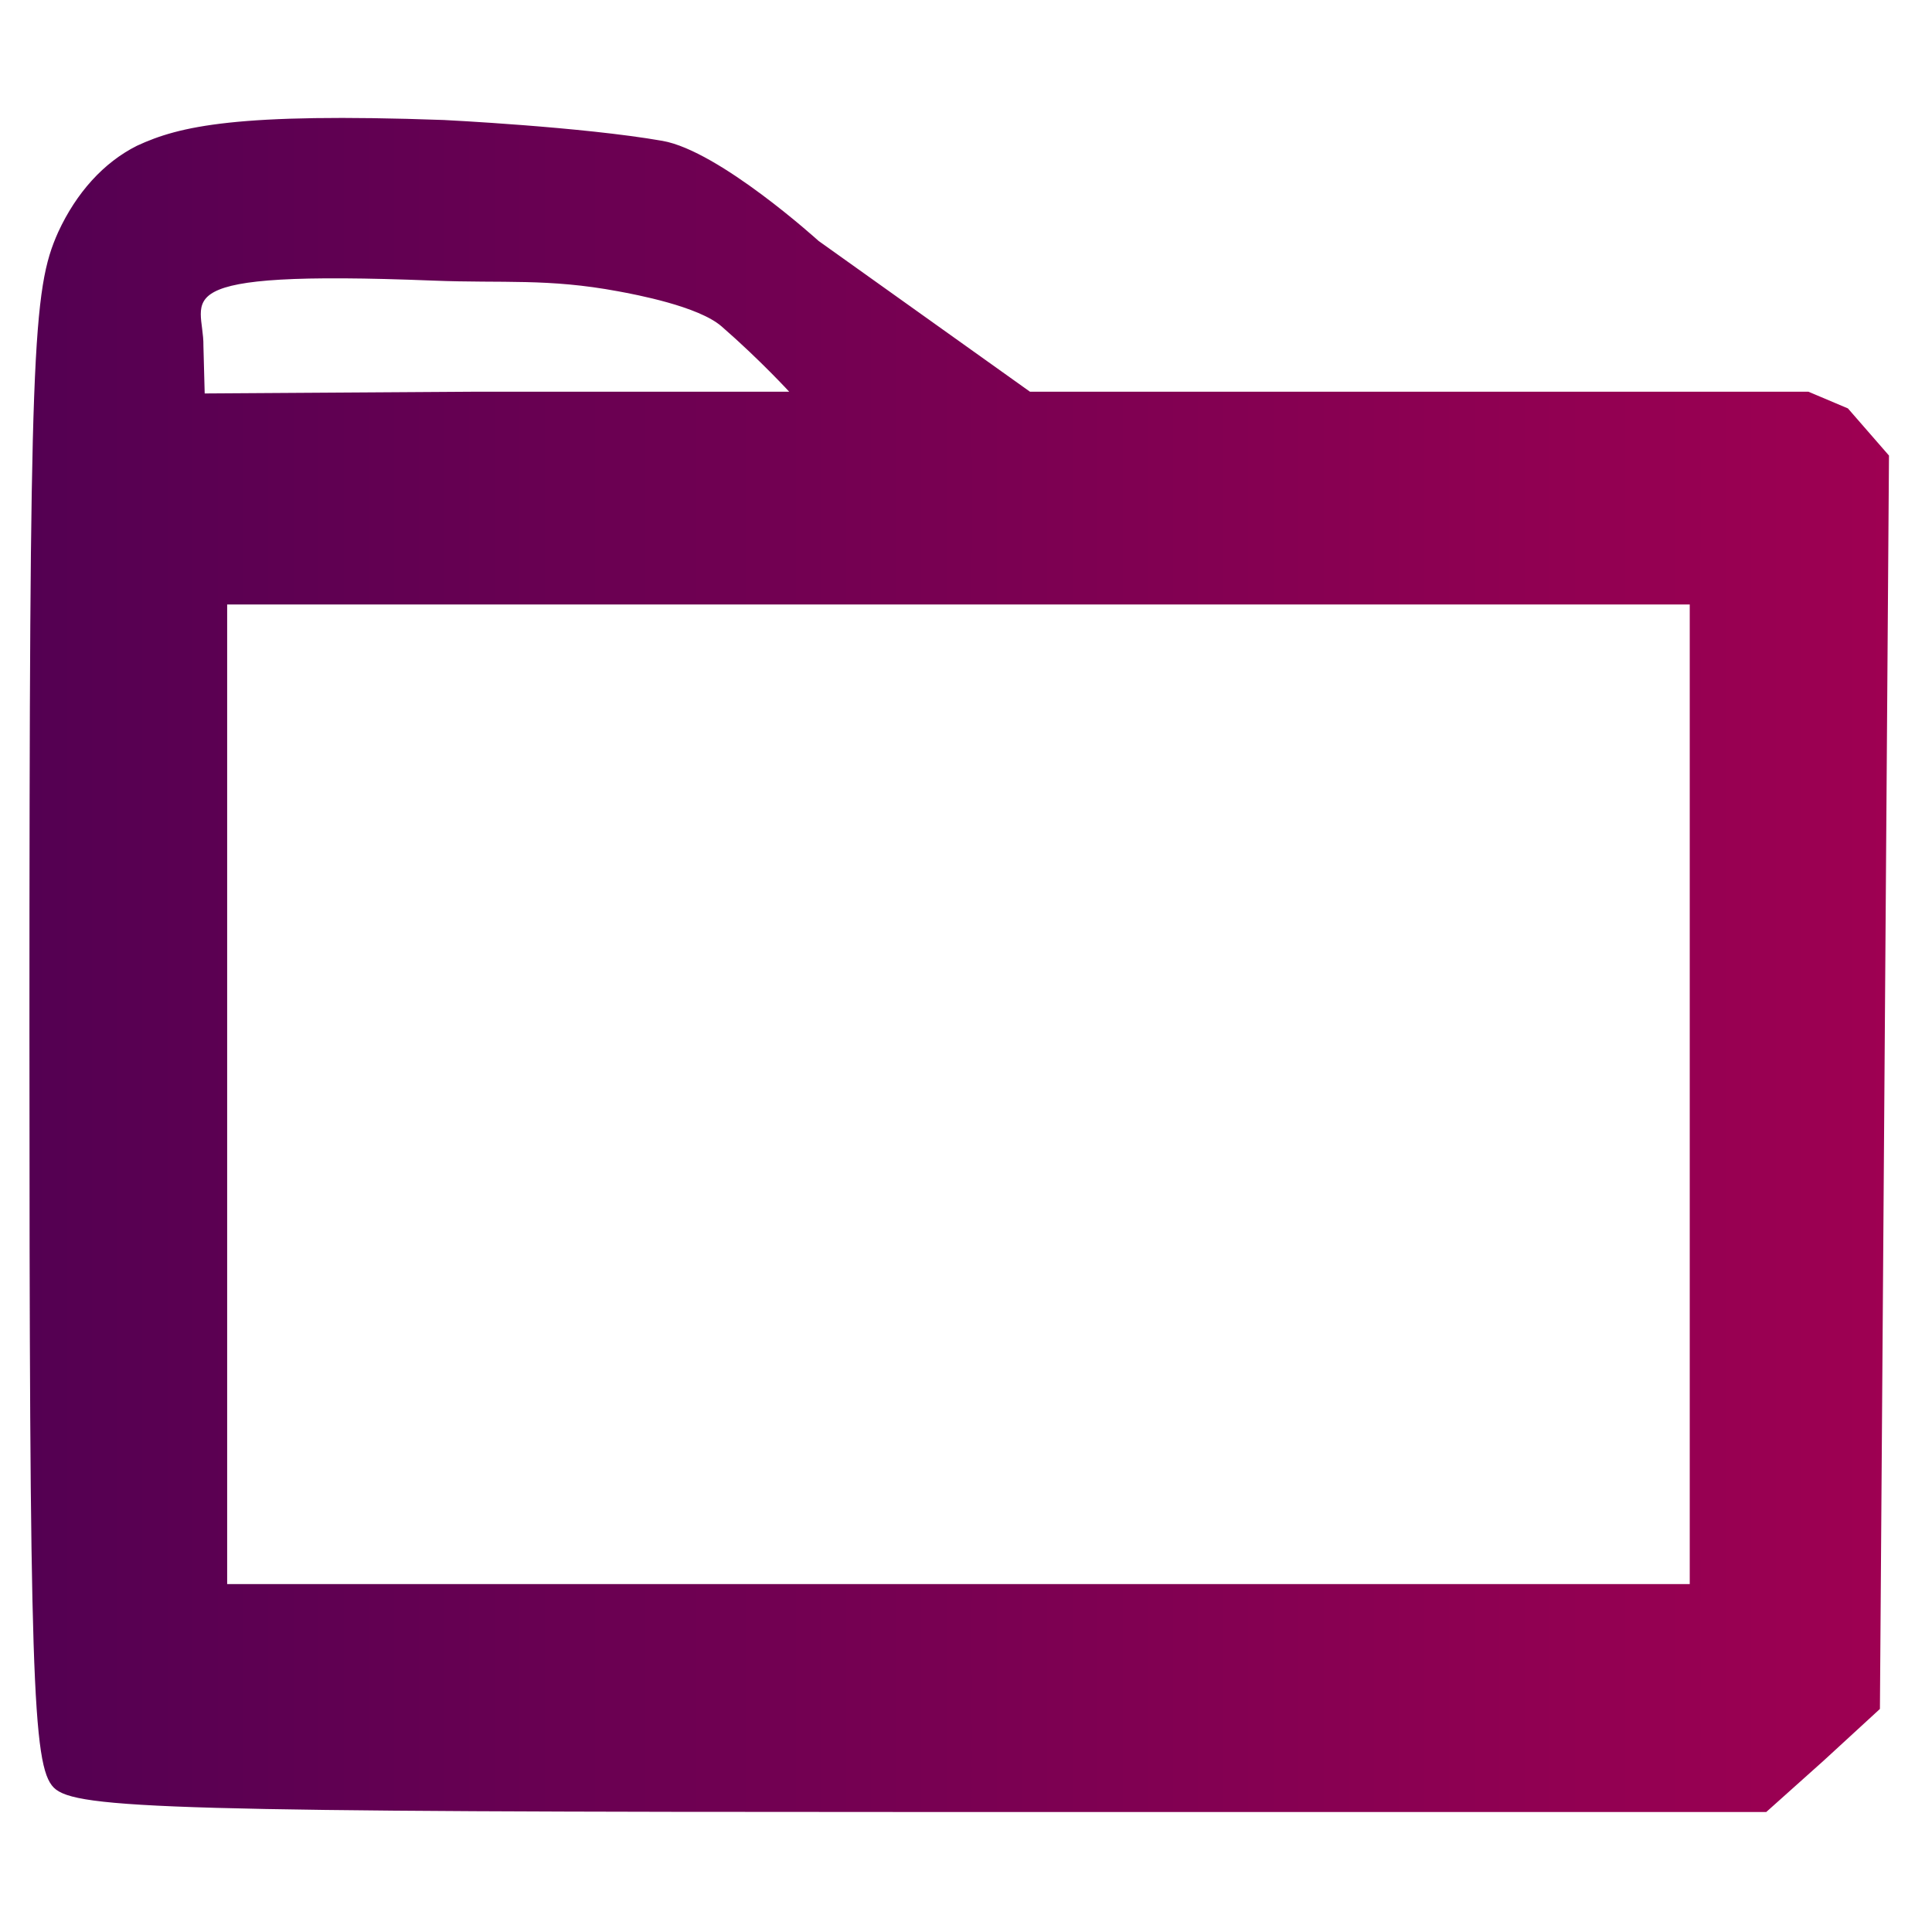 <?xml version="1.0" encoding="UTF-8" standalone="no"?>
<svg
   version="1.0"
   width="128pt"
   height="128pt"
   viewBox="0 0 128 128"
   preserveAspectRatio="xMidYMid meet"
   id="svg6"
   sodipodi:docname="folder.svg"
   inkscape:version="1.1.2 (0a00cf5339, 2022-02-04, custom)"
   xmlns:inkscape="http://www.inkscape.org/namespaces/inkscape"
   xmlns:sodipodi="http://sodipodi.sourceforge.net/DTD/sodipodi-0.dtd"
   xmlns:xlink="http://www.w3.org/1999/xlink"
   xmlns="http://www.w3.org/2000/svg"
   xmlns:svg="http://www.w3.org/2000/svg">
  <defs
     id="defs10">
    <linearGradient
       inkscape:collect="always"
       id="linearGradient904">
      <stop
         style="stop-color:#540052;stop-opacity:1"
         offset="0"
         id="stop900" />
      <stop
         style="stop-color:#9e0052;stop-opacity:1"
         offset="1"
         id="stop902" />
    </linearGradient>
    <linearGradient
       inkscape:collect="always"
       id="linearGradient850">
      <stop
         style="stop-color:#540052;stop-opacity:1"
         offset="0"
         id="stop846" />
      <stop
         style="stop-color:#9e0052;stop-opacity:1"
         offset="1"
         id="stop848" />
    </linearGradient>
    <linearGradient
       inkscape:collect="always"
       xlink:href="#linearGradient904"
       id="linearGradient852"
       x1="20"
       y1="640"
       x2="1251"
       y2="640"
       gradientUnits="userSpaceOnUse" />
    <linearGradient
       inkscape:collect="always"
       xlink:href="#linearGradient850"
       id="linearGradient860"
       x1="19.5"
       y1="640"
       x2="1251.501"
       y2="640"
       gradientUnits="userSpaceOnUse" />
  </defs>
  <sodipodi:namedview
     id="namedview8"
     pagecolor="#505050"
     bordercolor="#eeeeee"
     borderopacity="1"
     inkscape:pageshadow="0"
     inkscape:pageopacity="0"
     inkscape:pagecheckerboard="0"
     inkscape:document-units="pt"
     showgrid="false"
     inkscape:zoom="10.407728"
     inkscape:cx="47.272565"
     inkscape:cy="20.849892"
     inkscape:window-width="1402"
     inkscape:window-height="903"
     inkscape:window-x="2138"
     inkscape:window-y="1521"
     inkscape:window-maximized="0"
     inkscape:current-layer="g4" />
  <g
     transform="matrix(0.1,0,0,-0.1,0,128)"
     fill="#000000"
     stroke="none"
     id="g4">
    <path
       d="M 91,1183 C 69,1172 51,1152 39,1126 22,1088 20,1050 20,598 20,169 22,110 36,96 50,82 116,80 611,80 h 559 l 38,34 37,34 3,415 3,415 -27,31 -26,11 H 909 682.199 L 542,1120 c 0,0 -65.694,59.622 -103.21,66.188 C 385.671,1195.484 294,1200 294,1200 157.088,1204.904 119,1196 91,1183 Z M 478.353,1064.168 C 504.152,1041.746 524,1020 524,1020 H 317 l -181.876,-1.179 -0.851,32.021 c 0.453,31.326 -30.757,51.042 152.844,43.75 46.735,-1.856 75.739,1.608 122.586,-7.104 11.452,-2.13 53.191,-9.883 68.651,-23.32 z M 1120,570 V 230 H 635 150 v 340 310 h 485 485 z"
       id="path2"
       style="fill:url(#linearGradient860);fill-opacity:1;stroke:url(#linearGradient852)"
       sodipodi:nodetypes="ccsssccccccccccsscsccccsssccccccccc" />
  </g>
</svg>
